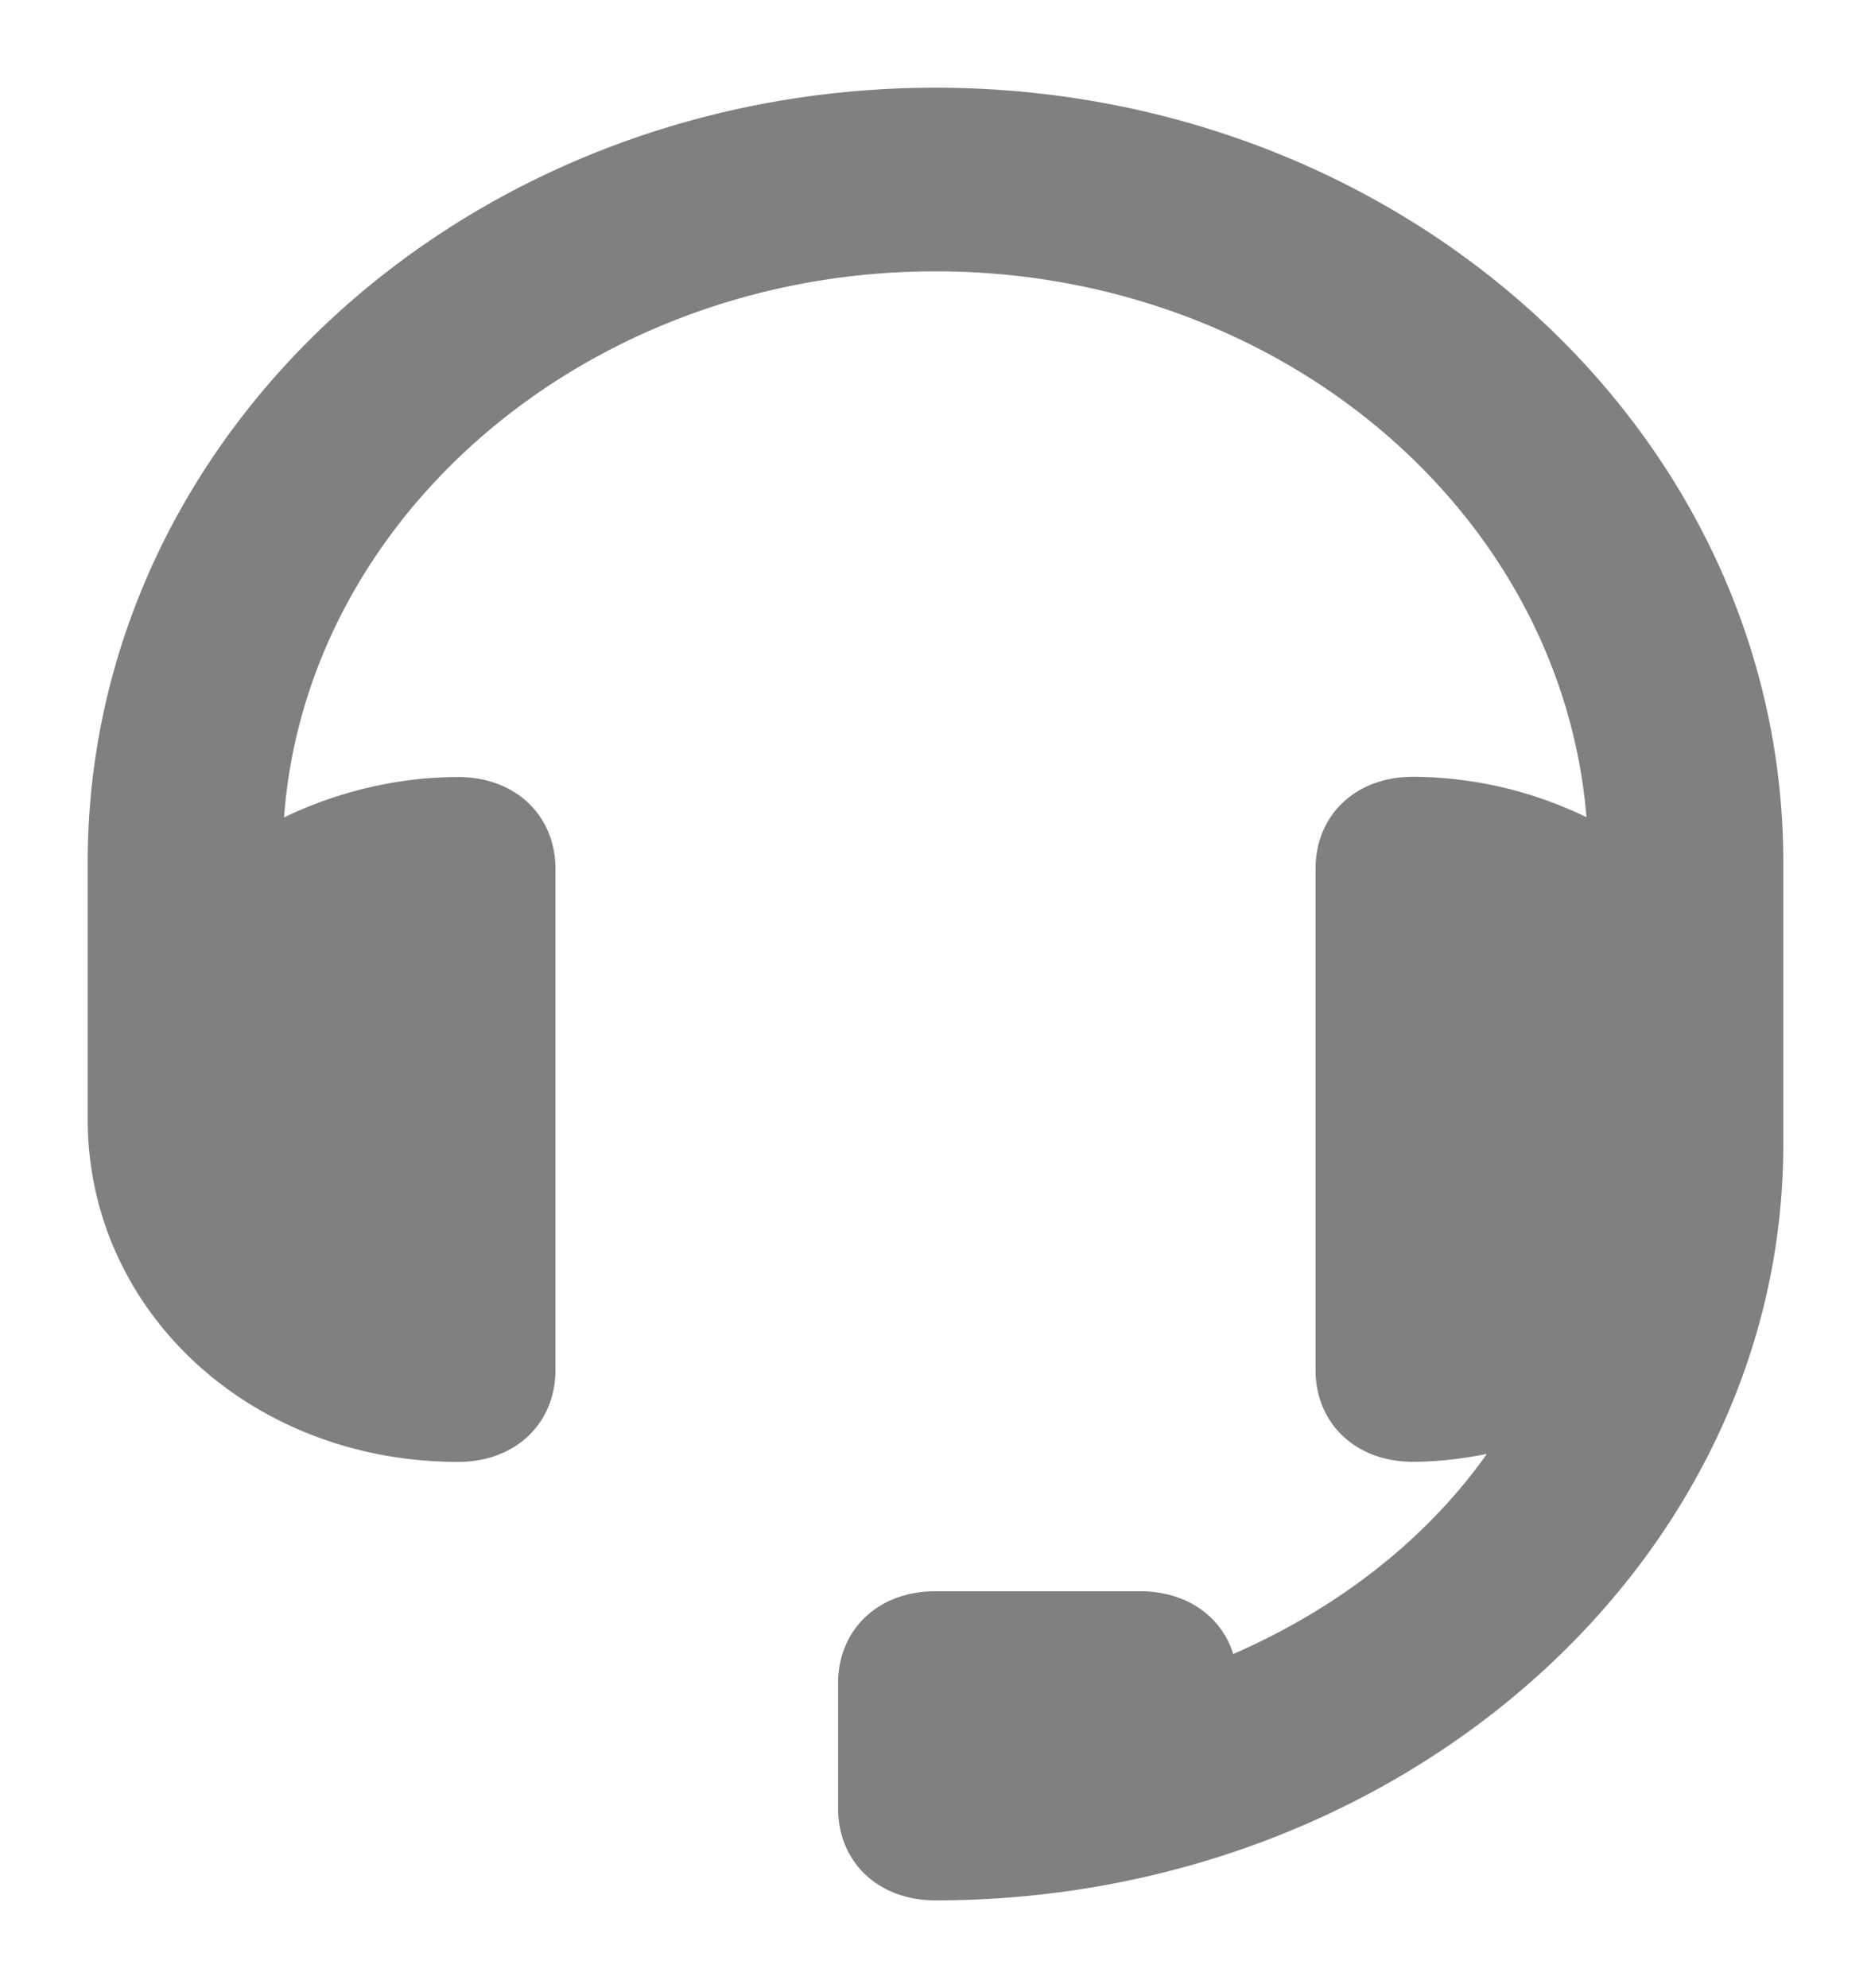 <svg fill="none" viewBox="0 0 16 17" width="16" height="17"><path fill="#808080" stroke="#808080" stroke-width=".5" d="M8 1C4.15 1 1 3.84 1 7.375v2.196c0 1.5 1.283 2.679 2.917 2.679.35 0 .583-.214.583-.536V7.43c0-.322-.233-.536-.583-.536-.642 0-1.284.214-1.75.536v-.11c0-2.892 2.625-5.25 5.833-5.25s5.833 2.358 5.833 5.304v.054a3.178 3.178 0 00-1.75-.536c-.35 0-.583.214-.583.536v4.285c0 .322.233.536.583.536.409 0 .817-.107 1.167-.214-.583 1.125-1.633 1.982-2.917 2.464v-.107c0-.322-.233-.536-.583-.536H8c-.35 0-.583.214-.583.536v1.071c0 .322.233.536.583.536 3.85 0 7-2.786 7-6.214v-2.41C15 3.839 11.85 1 8 1z"/></svg>